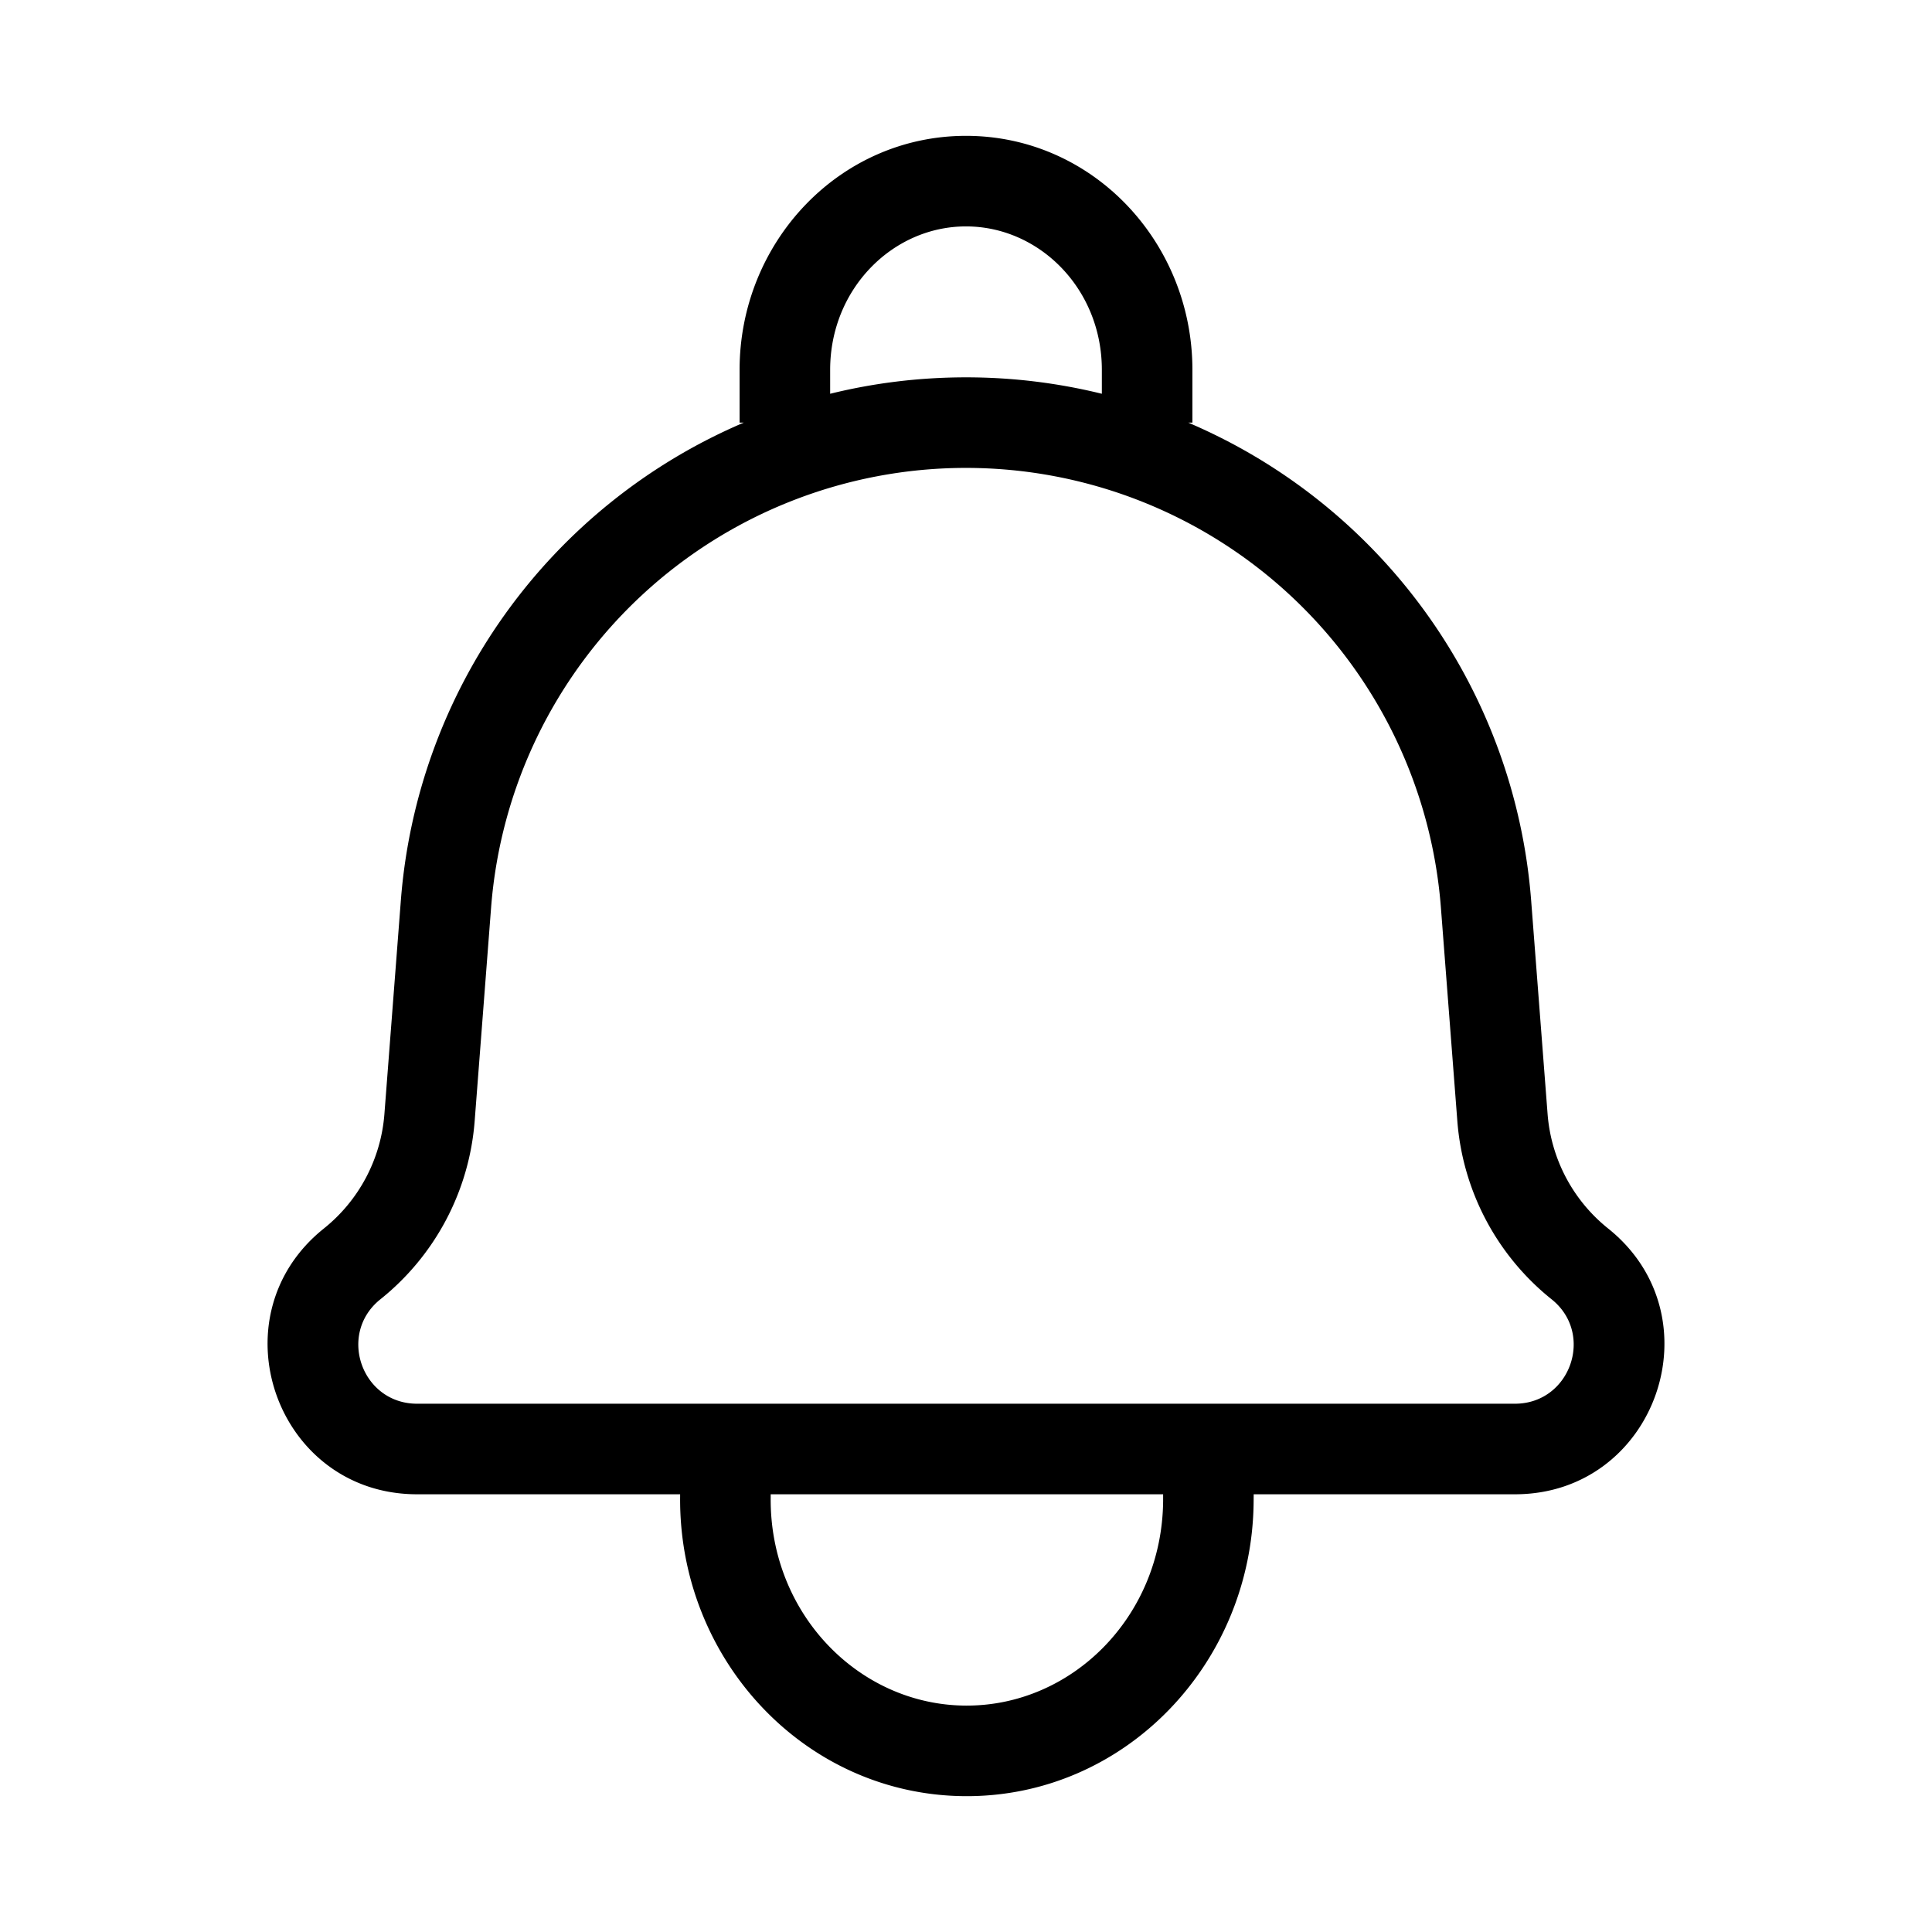 <svg viewBox="0 0 32 32" xmlns="http://www.w3.org/2000/svg" aria-hidden="true"><path d="M19.681 7h.069v-.875c0-2.111-1.65-3.875-3.75-3.875s-3.75 1.764-3.75 3.875V7h.069a9.39 9.39 0 00-5.68 7.919l-.272 3.533a2.693 2.693 0 01-1.003 1.896c-1.824 1.46-.792 4.402 1.544 4.402h4.357v.043c-.023 2.686 2.056 4.934 4.708 4.957 2.651.022 4.768-2.19 4.791-4.876l.001-.124h4.327c2.336 0 3.368-2.942 1.544-4.402a2.694 2.694 0 01-1.003-1.896l-.272-3.533A9.39 9.39 0 0019.681 7zm-1.431-.478A9.402 9.402 0 0016 6.25c-.774 0-1.528.094-2.25.272v-.397c0-1.34 1.036-2.375 2.25-2.375s2.25 1.034 2.25 2.375v.397zM16 7.75a7.89 7.89 0 017.866 7.284l.272 3.533a4.193 4.193 0 001.561 2.953c.717.573.311 1.73-.607 1.73H6.908c-.918 0-1.324-1.157-.607-1.73a4.193 4.193 0 001.561-2.953l.272-3.533A7.889 7.889 0 0116 7.75zm-3.235 17h6.5v.11c-.017 1.917-1.513 3.405-3.28 3.39-1.766-.015-3.237-1.528-3.22-3.444v-.056z" fill="currentColor"></path></svg>